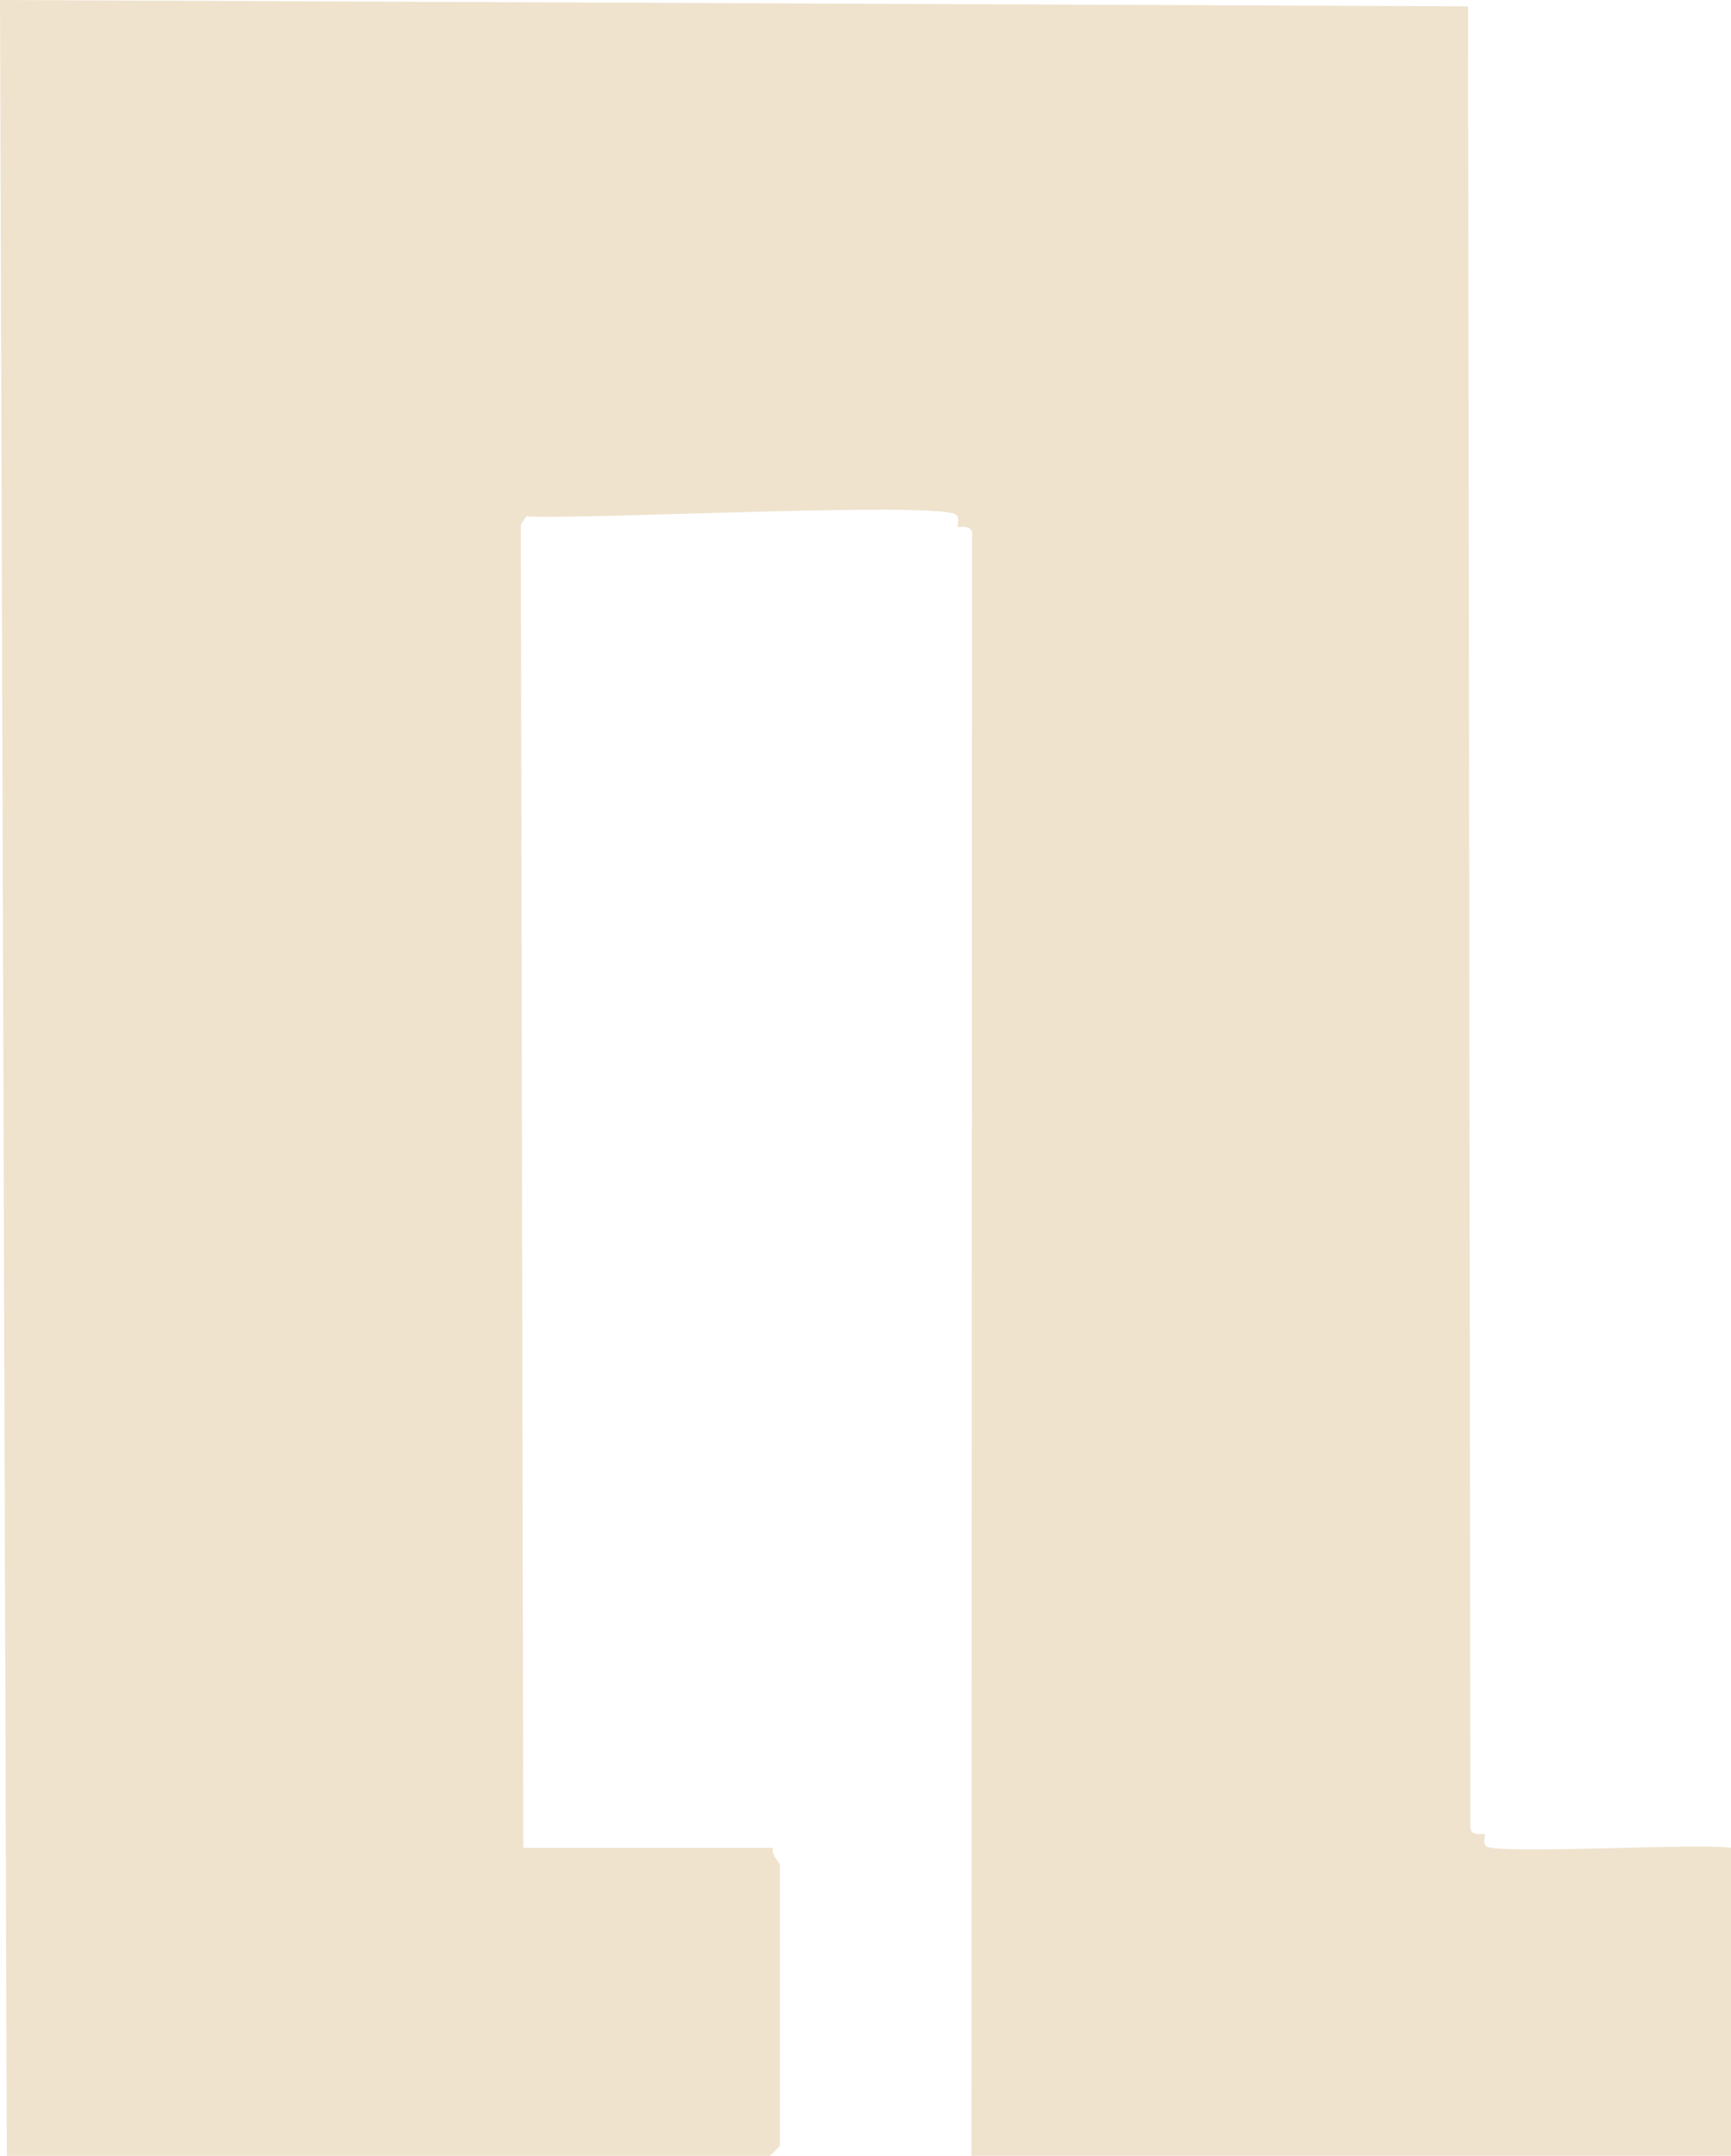 <?xml version="1.0" encoding="UTF-8"?>
<svg id="Layer_2" data-name="Layer 2" xmlns="http://www.w3.org/2000/svg" viewBox="0 0 252.99 315">
  <defs>
    <style>
      .cls-1 {
        fill: #efe3ce;
      }
    </style>
  </defs>
  <g id="Layer_1-2" data-name="Layer 1">
    <path class="cls-1" d="M139.99,77c-.13-.13.29-1.35-.19-1.76-2.38-2.06-55.31.77-62.88.2l-.8,1.2.36,193.36h36.5c-.32.98,1,2.17,1,2.5v41c0,.11-1.39,1.5-1.5,1.5H.99L0,0l214.56.93.35,265.63c-.3,1.99,1.92,1.27,2.08,1.43.13.13-.29,1.35.19,1.76,1.46,1.27,31.12-.47,35.81.24v45h-111.01s.09-236.57.09-236.57c.3-1.99-1.92-1.27-2.08-1.43Z"/>
  </g>
</svg>
